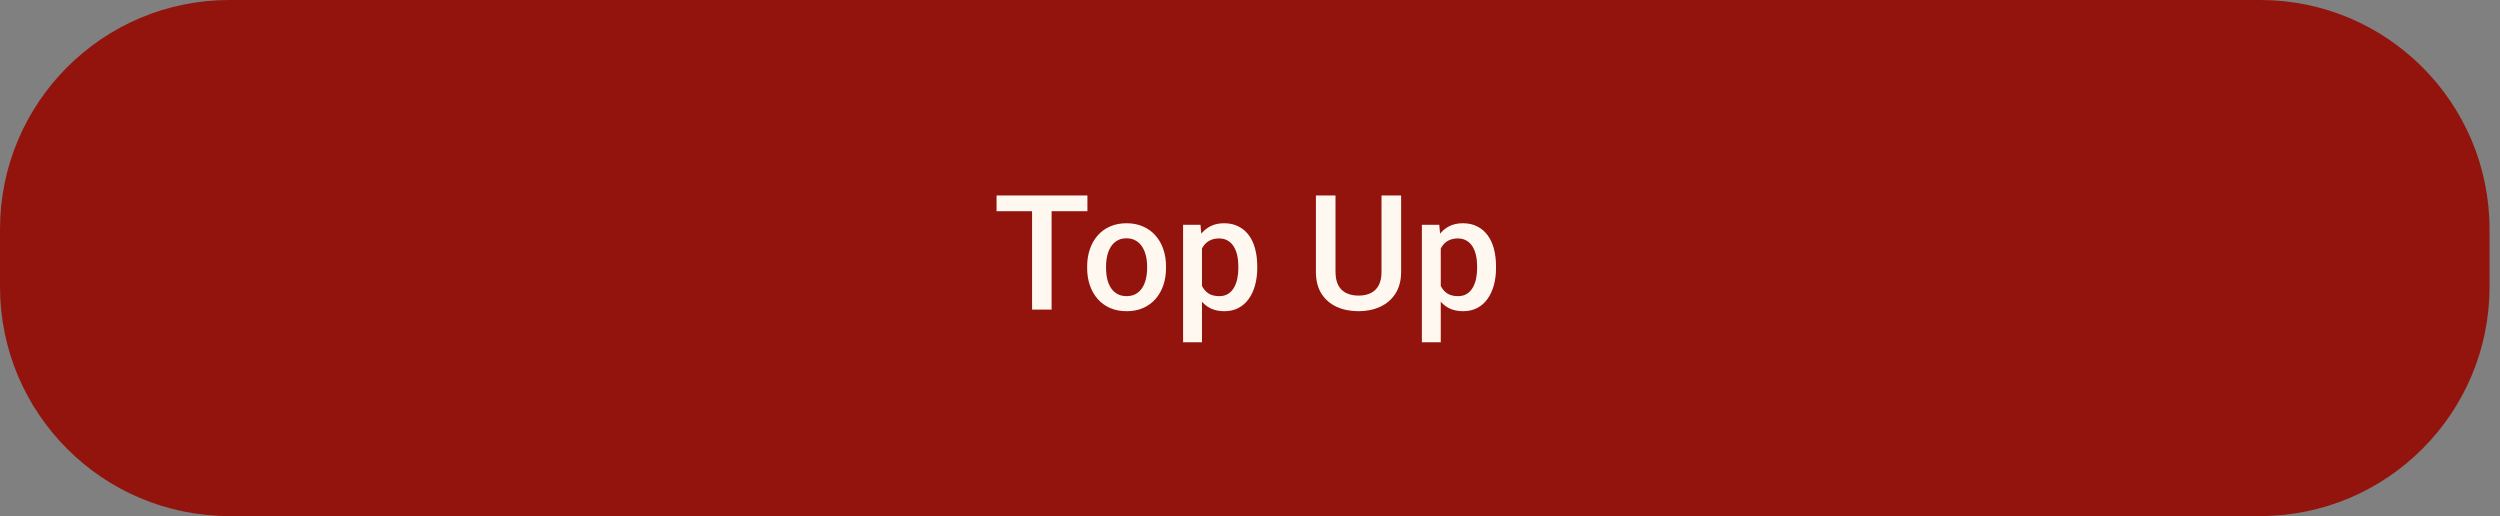 <svg width="218" height="45" viewBox="0 0 218 45" fill="none" xmlns="http://www.w3.org/2000/svg">
<rect x="0" y="0" width="218" height="45" fill="#808080" stroke="none"/>
<path d="M0 20C0 8.954 8.954 0 20 0H197.088C208.134 0 217.088 8.954 217.088 20V25C217.088 36.046 208.134 45 197.088 45H20C8.954 45 0 36.046 0 25V20Z" fill="#92140C"/>
<path d="M91.699 17.047V27H89.997V17.047H91.699ZM94.823 17.047V18.414H86.901V17.047H94.823ZM94.8 23.384V23.227C94.8 22.693 94.878 22.199 95.033 21.743C95.188 21.283 95.411 20.884 95.703 20.547C95.999 20.205 96.359 19.941 96.783 19.754C97.211 19.562 97.694 19.467 98.232 19.467C98.774 19.467 99.257 19.562 99.681 19.754C100.11 19.941 100.472 20.205 100.768 20.547C101.064 20.884 101.29 21.283 101.445 21.743C101.6 22.199 101.677 22.693 101.677 23.227V23.384C101.677 23.917 101.6 24.412 101.445 24.867C101.29 25.323 101.064 25.722 100.768 26.064C100.472 26.401 100.112 26.665 99.688 26.856C99.264 27.043 98.783 27.137 98.246 27.137C97.703 27.137 97.218 27.043 96.79 26.856C96.366 26.665 96.006 26.401 95.71 26.064C95.413 25.722 95.188 25.323 95.033 24.867C94.878 24.412 94.8 23.917 94.8 23.384ZM96.448 23.227V23.384C96.448 23.716 96.482 24.031 96.55 24.327C96.619 24.623 96.726 24.883 96.872 25.106C97.017 25.33 97.204 25.505 97.432 25.633C97.66 25.76 97.931 25.824 98.246 25.824C98.551 25.824 98.815 25.76 99.039 25.633C99.266 25.505 99.453 25.33 99.599 25.106C99.745 24.883 99.852 24.623 99.921 24.327C99.993 24.031 100.03 23.716 100.03 23.384V23.227C100.03 22.898 99.993 22.588 99.921 22.297C99.852 22.001 99.743 21.739 99.592 21.511C99.447 21.283 99.26 21.105 99.032 20.977C98.808 20.845 98.542 20.779 98.232 20.779C97.922 20.779 97.653 20.845 97.425 20.977C97.202 21.105 97.017 21.283 96.872 21.511C96.726 21.739 96.619 22.001 96.55 22.297C96.482 22.588 96.448 22.898 96.448 23.227ZM104.812 21.025V29.844H103.165V19.604H104.683L104.812 21.025ZM109.632 23.233V23.377C109.632 23.915 109.568 24.414 109.44 24.874C109.317 25.33 109.133 25.729 108.887 26.07C108.645 26.408 108.347 26.67 107.991 26.856C107.636 27.043 107.226 27.137 106.761 27.137C106.3 27.137 105.897 27.052 105.551 26.884C105.209 26.711 104.92 26.467 104.683 26.152C104.446 25.838 104.254 25.469 104.108 25.045C103.967 24.616 103.867 24.147 103.808 23.637V23.083C103.867 22.541 103.967 22.049 104.108 21.606C104.254 21.164 104.446 20.784 104.683 20.465C104.92 20.146 105.209 19.9 105.551 19.727C105.893 19.553 106.291 19.467 106.747 19.467C107.212 19.467 107.624 19.558 107.984 19.74C108.344 19.918 108.647 20.173 108.894 20.506C109.14 20.834 109.324 21.23 109.447 21.695C109.57 22.156 109.632 22.668 109.632 23.233ZM107.984 23.377V23.233C107.984 22.892 107.952 22.575 107.889 22.283C107.825 21.987 107.725 21.727 107.588 21.504C107.451 21.281 107.276 21.107 107.062 20.984C106.852 20.857 106.599 20.793 106.303 20.793C106.011 20.793 105.76 20.843 105.551 20.943C105.341 21.039 105.166 21.174 105.024 21.347C104.883 21.52 104.774 21.723 104.696 21.955C104.619 22.183 104.564 22.431 104.532 22.7V24.026C104.587 24.355 104.68 24.655 104.812 24.929C104.945 25.202 105.131 25.421 105.373 25.585C105.619 25.744 105.934 25.824 106.316 25.824C106.613 25.824 106.866 25.76 107.075 25.633C107.285 25.505 107.456 25.33 107.588 25.106C107.725 24.879 107.825 24.616 107.889 24.32C107.952 24.024 107.984 23.71 107.984 23.377ZM120.469 17.047H122.178V23.698C122.178 24.455 122.013 25.088 121.685 25.599C121.357 26.109 120.911 26.494 120.345 26.754C119.785 27.009 119.158 27.137 118.466 27.137C117.75 27.137 117.112 27.009 116.552 26.754C115.991 26.494 115.549 26.109 115.225 25.599C114.906 25.088 114.747 24.455 114.747 23.698V17.047H116.456V23.698C116.456 24.177 116.538 24.571 116.702 24.881C116.866 25.186 117.098 25.412 117.399 25.558C117.7 25.703 118.055 25.776 118.466 25.776C118.876 25.776 119.229 25.703 119.525 25.558C119.826 25.412 120.058 25.186 120.222 24.881C120.387 24.571 120.469 24.177 120.469 23.698V17.047ZM125.634 21.025V29.844H123.987V19.604H125.504L125.634 21.025ZM130.453 23.233V23.377C130.453 23.915 130.39 24.414 130.262 24.874C130.139 25.33 129.954 25.729 129.708 26.07C129.467 26.408 129.168 26.67 128.813 26.856C128.457 27.043 128.047 27.137 127.582 27.137C127.122 27.137 126.719 27.052 126.372 26.884C126.03 26.711 125.741 26.467 125.504 26.152C125.267 25.838 125.076 25.469 124.93 25.045C124.789 24.616 124.688 24.147 124.629 23.637V23.083C124.688 22.541 124.789 22.049 124.93 21.606C125.076 21.164 125.267 20.784 125.504 20.465C125.741 20.146 126.03 19.9 126.372 19.727C126.714 19.553 127.113 19.467 127.569 19.467C128.033 19.467 128.446 19.558 128.806 19.74C129.166 19.918 129.469 20.173 129.715 20.506C129.961 20.834 130.146 21.23 130.269 21.695C130.392 22.156 130.453 22.668 130.453 23.233ZM128.806 23.377V23.233C128.806 22.892 128.774 22.575 128.71 22.283C128.646 21.987 128.546 21.727 128.409 21.504C128.273 21.281 128.097 21.107 127.883 20.984C127.673 20.857 127.42 20.793 127.124 20.793C126.833 20.793 126.582 20.843 126.372 20.943C126.163 21.039 125.987 21.174 125.846 21.347C125.705 21.52 125.595 21.723 125.518 21.955C125.44 22.183 125.386 22.431 125.354 22.7V24.026C125.408 24.355 125.502 24.655 125.634 24.929C125.766 25.202 125.953 25.421 126.195 25.585C126.441 25.744 126.755 25.824 127.138 25.824C127.434 25.824 127.687 25.76 127.897 25.633C128.106 25.505 128.277 25.33 128.409 25.106C128.546 24.879 128.646 24.616 128.71 24.32C128.774 24.024 128.806 23.71 128.806 23.377Z" fill="#FFF8F0"/>
</svg>

